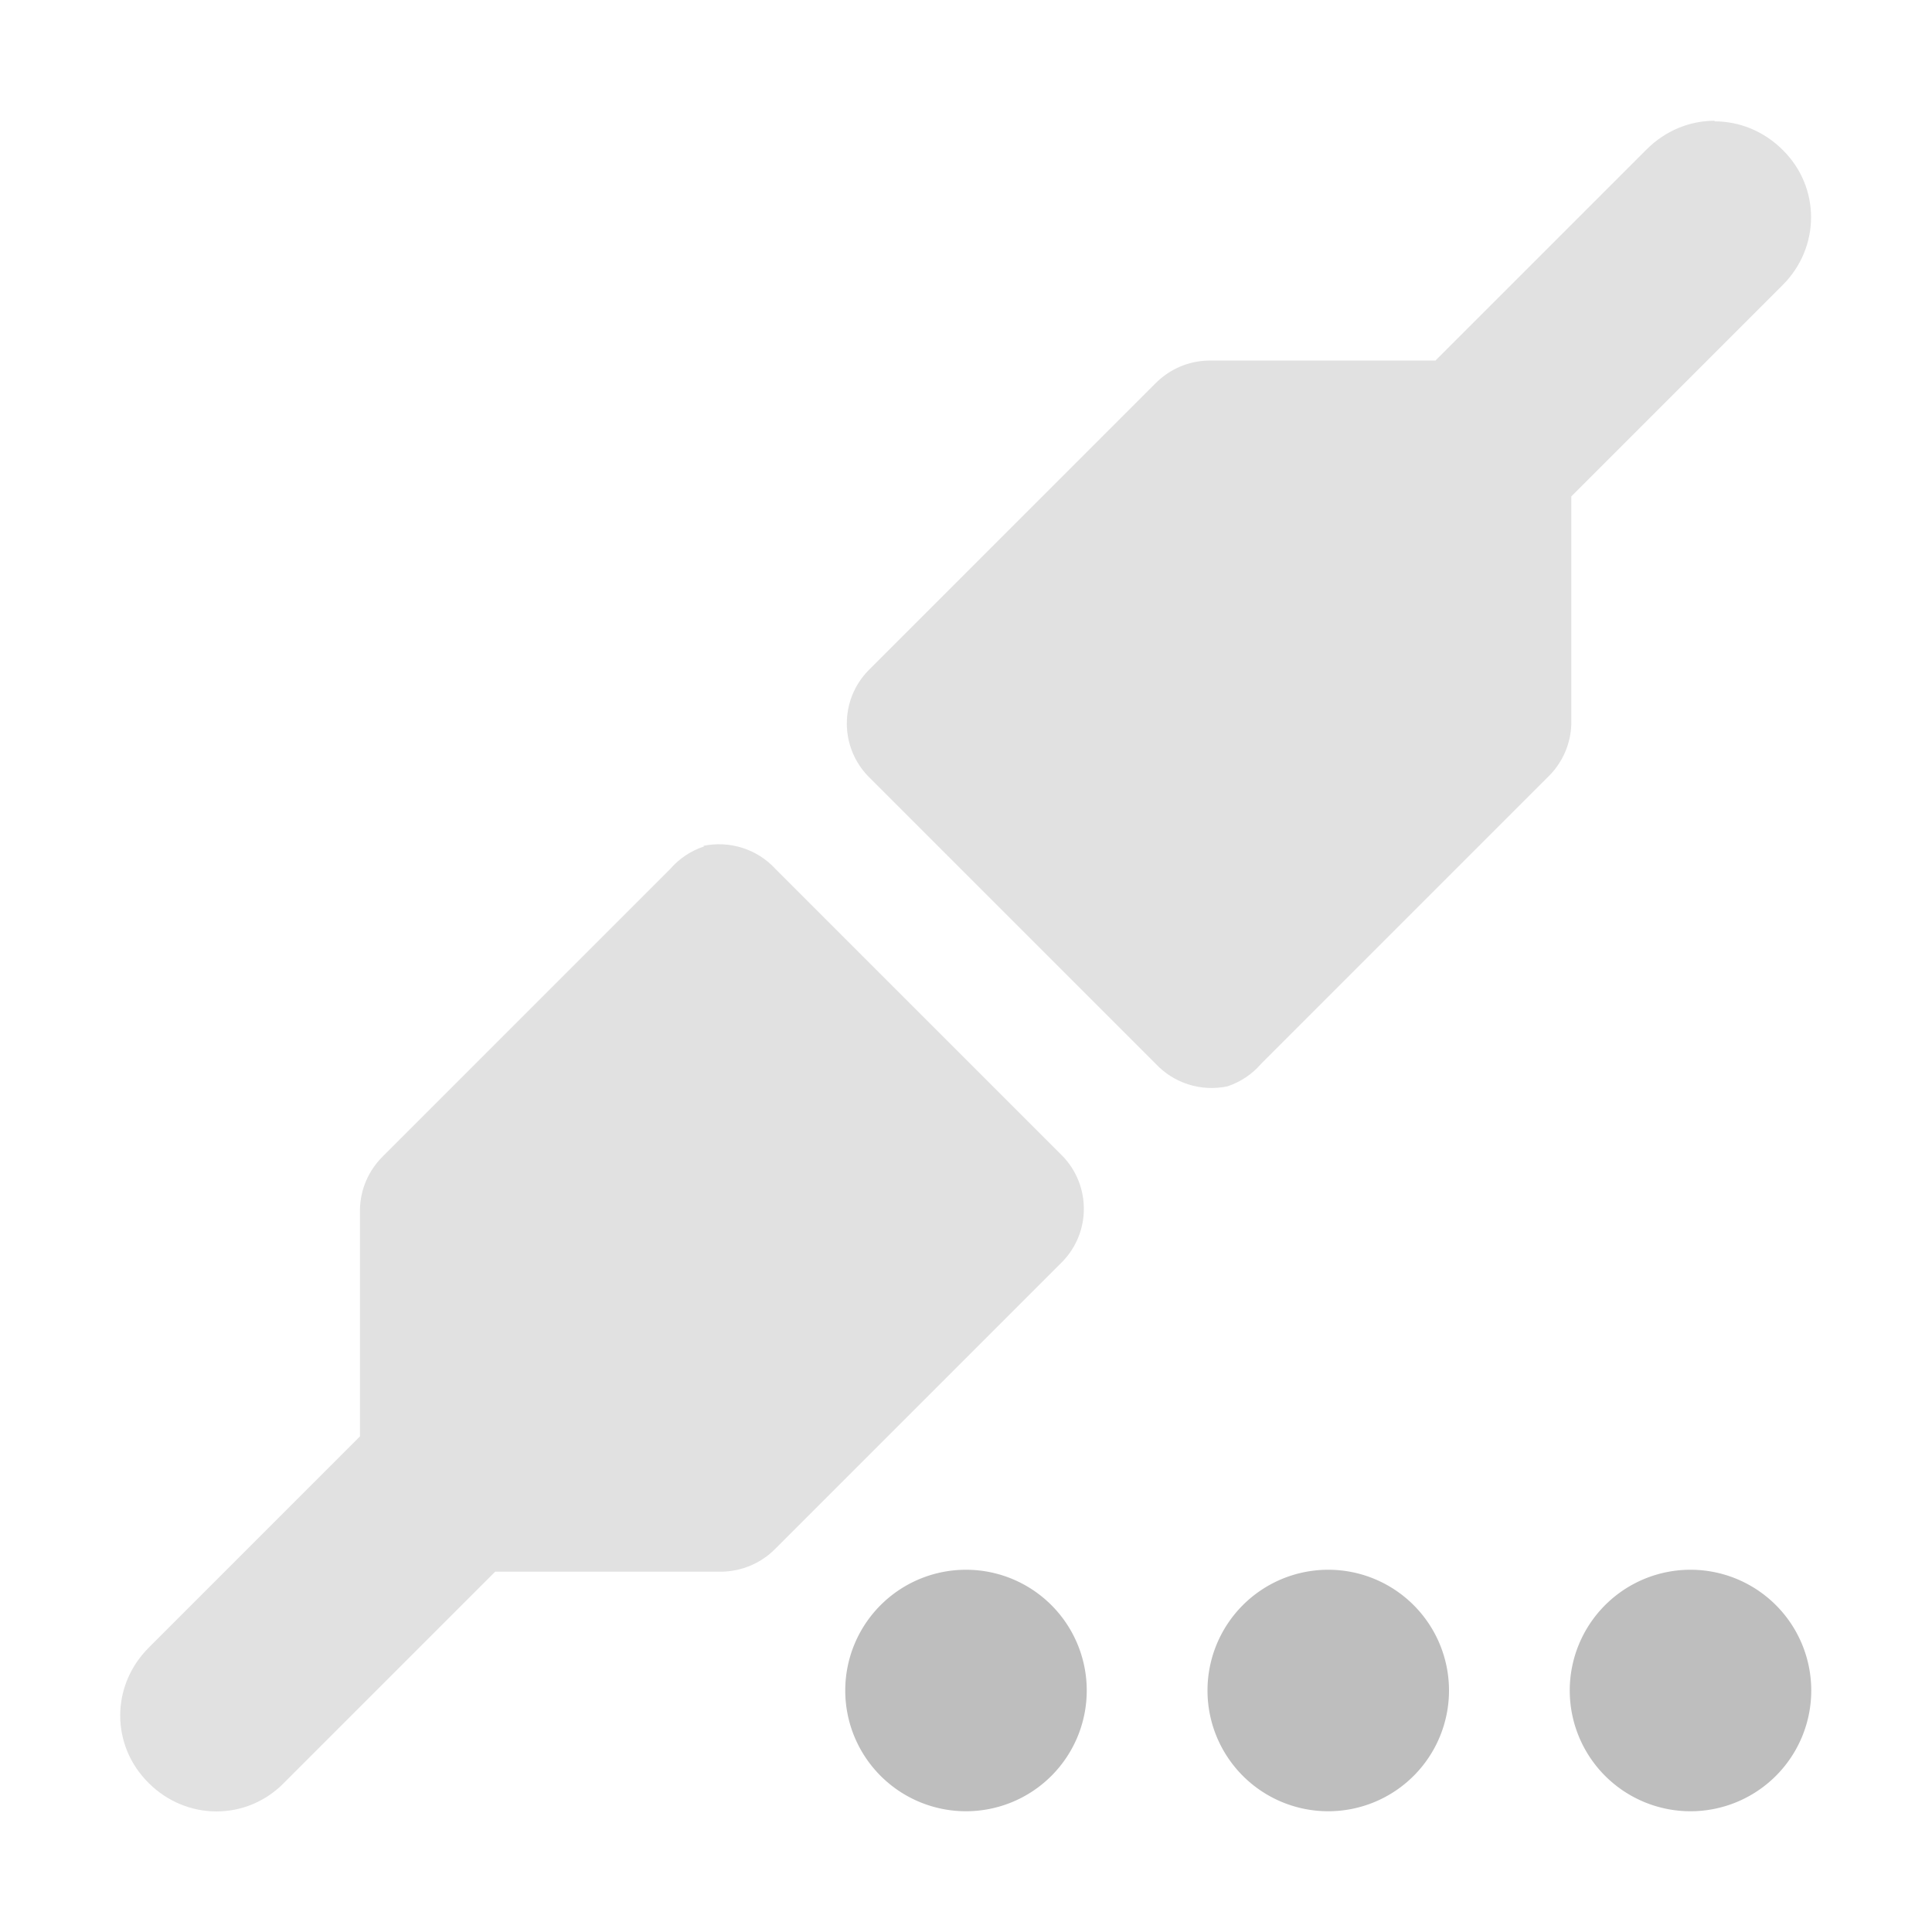 <?xml version="1.0" encoding="UTF-8"?>
<svg width="16" height="16" version="1.1" xmlns="http://www.w3.org/2000/svg">
 <path d="m8 13a1 1 0 0 0-1 1 1 1 0 0 0 1 1 1 1 0 0 0 1-1 1 1 0 0 0-1-1zm3 0a1 1 0 0 0-1 1 1 1 0 0 0 1 1 1 1 0 0 0 1-1 1 1 0 0 0-1-1zm3 0a1 1 0 0 0-1 1 1 1 0 0 0 1 1 1 1 0 0 0 1-1 1 1 0 0 0-1-1z" fill="#bebebe"/>
 <path d="m14.2 1c-0.202 0-0.405 0.079-0.562 0.236l-1.75 1.75h-1.88c-0.165 0.003-0.322 0.071-0.438 0.188l-2.38 2.38c-0.236 0.244-0.236 0.631 0 0.875l2.38 2.38c0.151 0.162 0.376 0.233 0.594 0.188 0.109-0.036 0.206-0.101 0.281-0.188l2.38-2.38c0.117-0.116 0.185-0.273 0.188-0.438v-1.88l1.75-1.75c0.314-0.314 0.314-0.811 0-1.12-0.158-0.157-0.36-0.236-0.563-0.236zm-8.37 6.01c-0.109 0.036-0.206 0.101-0.281 0.188l-2.38 2.38c-0.117 0.116-0.185 0.273-0.188 0.438v1.88l-1.75 1.75c-0.314 0.314-0.314 0.81 0 1.12 0.314 0.314 0.811 0.314 1.12 0l1.75-1.75h1.88c0.165-4e-3 0.322-0.071 0.438-0.188l2.38-2.38c0.236-0.244 0.236-0.63 0-0.875l-2.38-2.38c-0.151-0.162-0.376-0.233-0.594-0.188z" fill="#bebebe" opacity=".45"/>
</svg>
